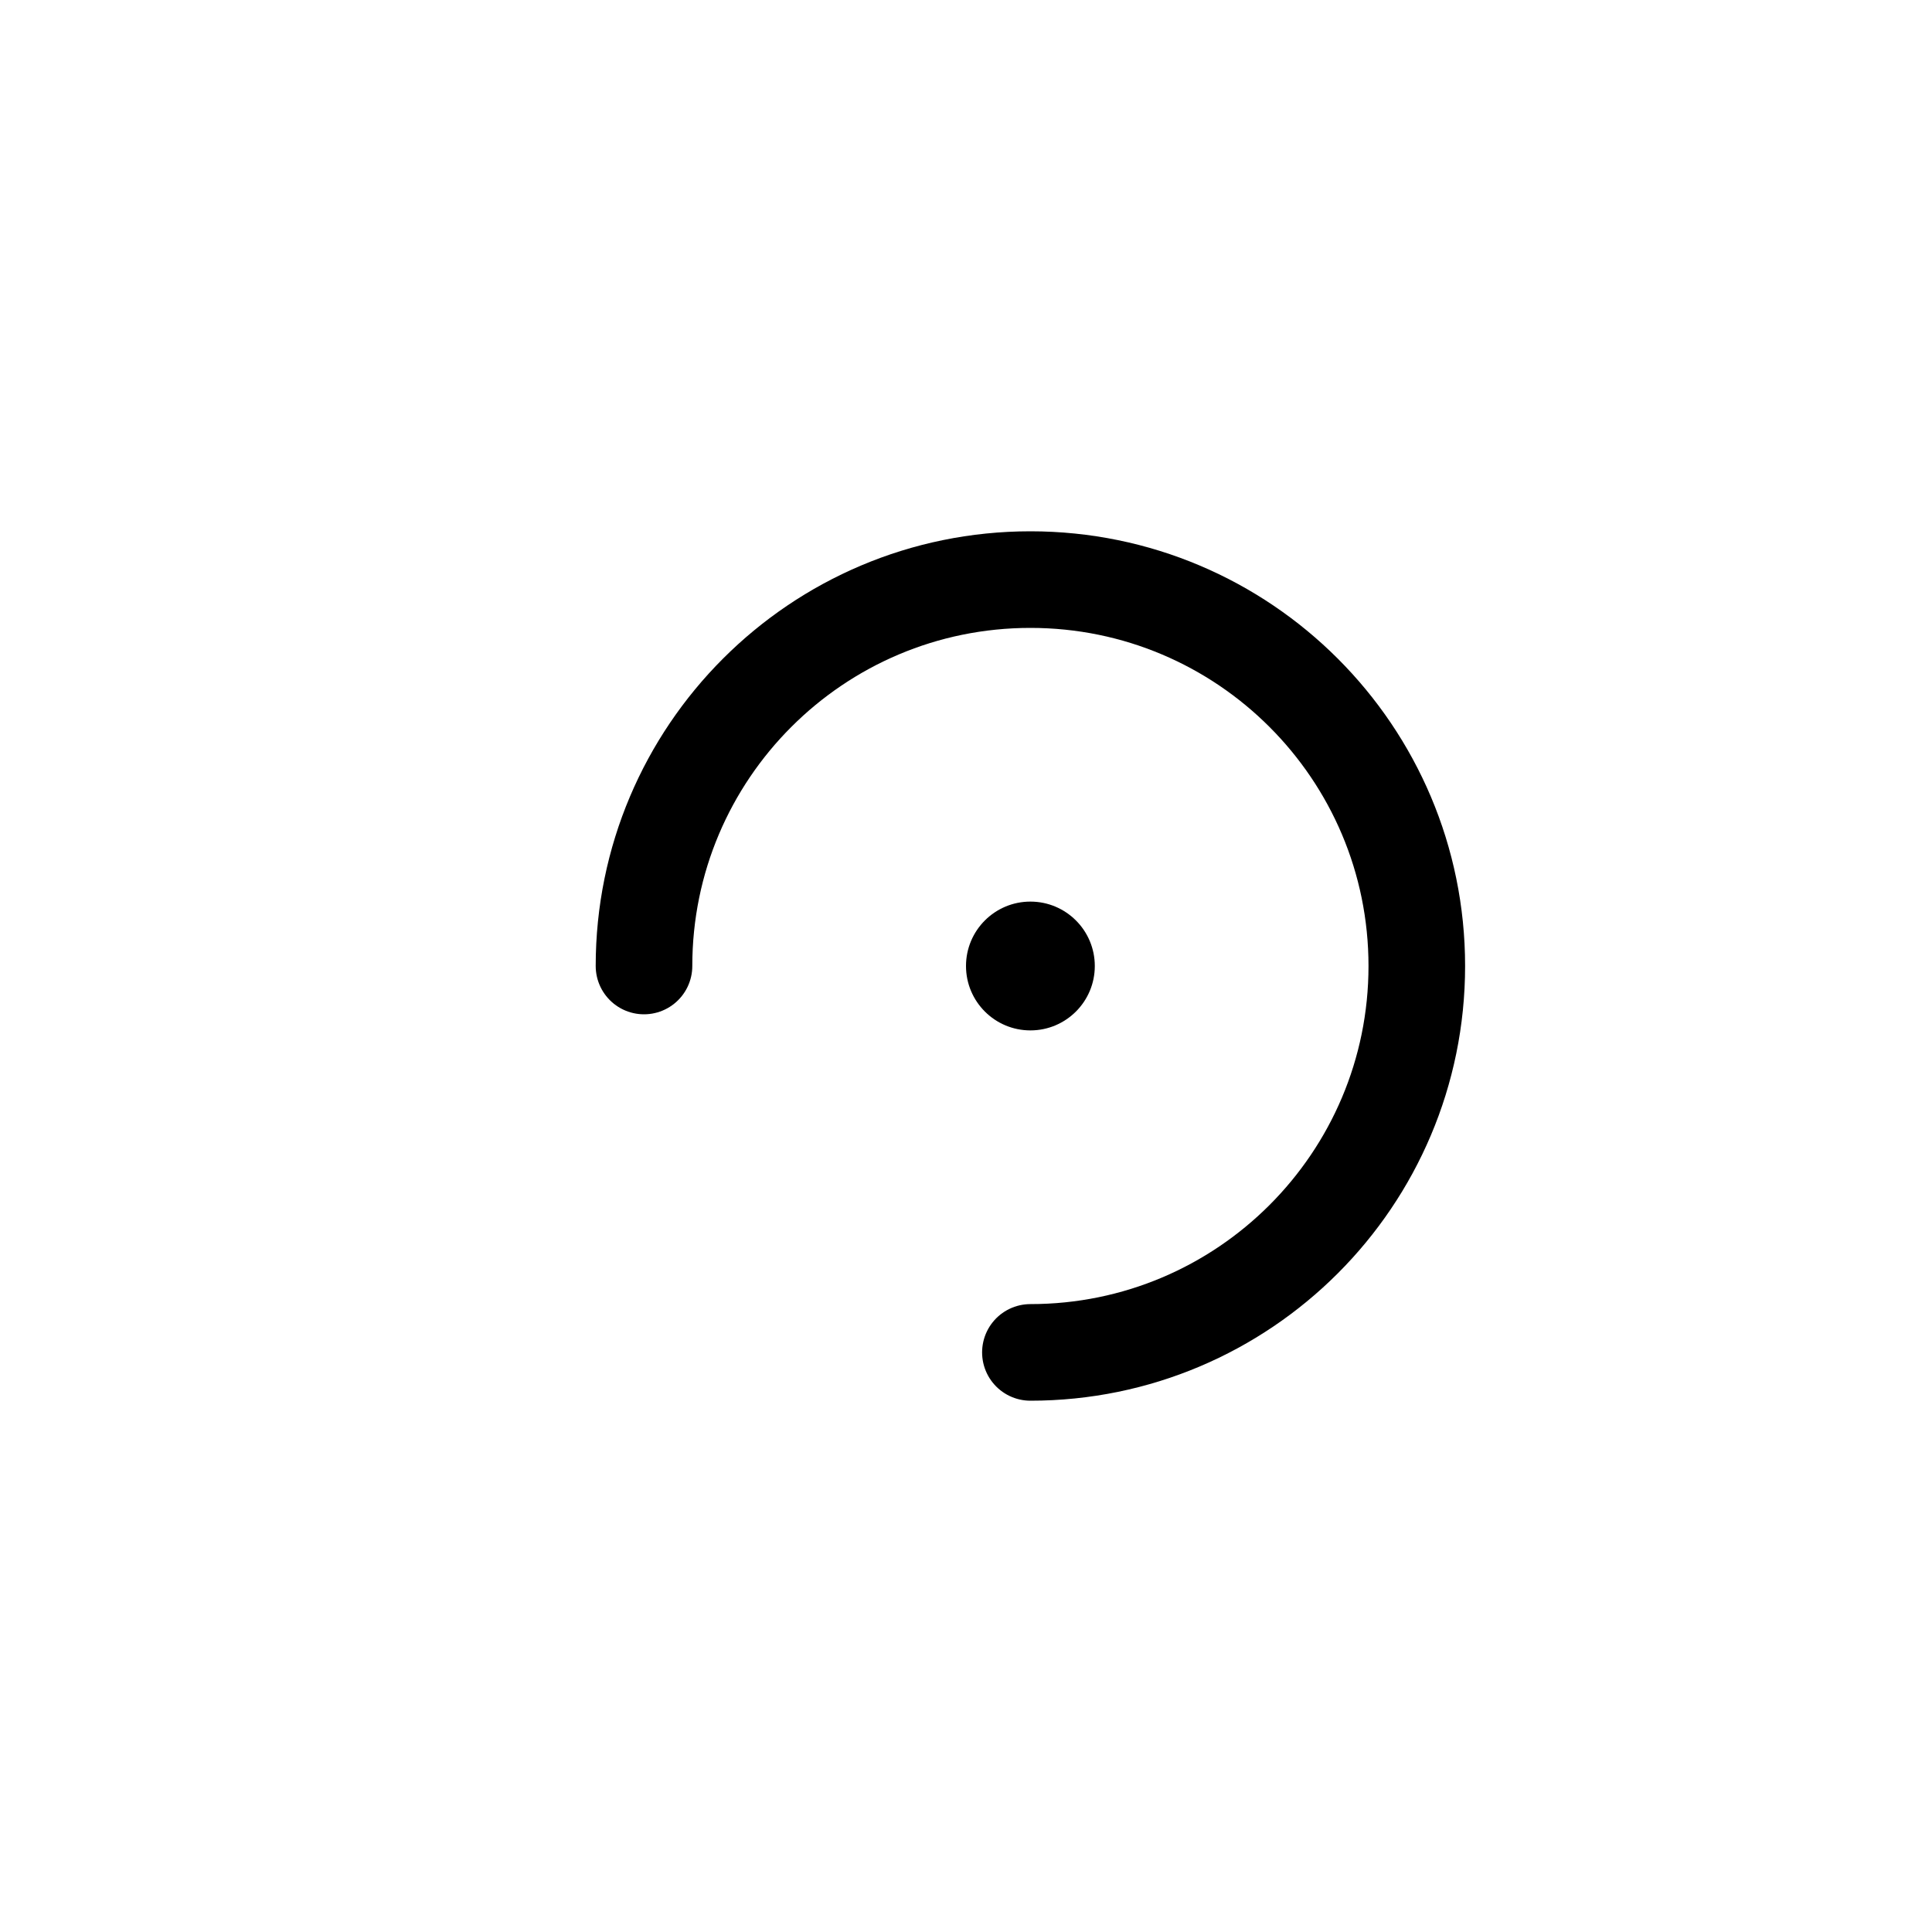 <svg width="120" height="120" viewBox="0 0 120 120" fill="none" xmlns="http://www.w3.org/2000/svg">
  <style>
    @media (prefers-color-scheme: dark) {
      #logo-bg { fill: #1E293B; }
      #primary-gradient stop { stop-color: #60A5FA; }
      #primary-gradient stop:last-child { stop-color: #3B82F6; }
      #secondary-gradient stop { stop-color: #93C5FD; }
      #secondary-gradient stop:last-child { stop-color: #60A5FA; }
      .accent-circle { stroke: rgba(255, 255, 255, 0.1); }
    }
    @media (prefers-color-scheme: light) {
      #logo-bg { fill: #F1F5F9; }
      #primary-gradient stop { stop-color: #1E40AF; }
      #primary-gradient stop:last-child { stop-color: #2563EB; }
      #secondary-gradient stop { stop-color: #1D4ED8; }
      #secondary-gradient stop:last-child { stop-color: #2563EB; }
      .accent-circle { stroke: rgba(0, 0, 0, 0.1); }
    }
  </style>

  <!-- Elegant gradients -->
  <defs>
    <linearGradient id="primary-gradient" x1="0%" y1="0%" x2="100%" y2="100%">
      <stop offset="0%" />
      <stop offset="100%" />
    </linearGradient>
    
    <linearGradient id="secondary-gradient" x1="100%" y1="0%" x2="0%" y2="100%">
      <stop offset="0%" />
      <stop offset="100%" />
    </linearGradient>
  </defs>

  <!-- Background shape -->
  <rect id="logo-bg" width="120" height="120" rx="28" />
  
  <!-- Abstract AI representation -->
  <path
    d="M40 60C40 46.745 50.745 36 64 36C77.255 36 88 46.745 88 60C88 73.255 77.255 84 64 84"
    stroke="url(#primary-gradient)"
    stroke-width="6"
    stroke-linecap="round"
  >
    <animate
      attributeName="stroke-dasharray"
      values="0 1000;250 1000"
      dur="1.5s"
      fill="freeze"
    />
  </path>

  <!-- Dot accent -->
  <circle 
    cx="64" 
    cy="60" 
    r="4" 
    fill="url(#secondary-gradient)"
  >
    <animate
      attributeName="r"
      values="0;4"
      dur="0.5s"
      fill="freeze"
    />
  </circle>

  <!-- Modern abstract lines -->
  <path
    d="M40 60L88 60"
    stroke="url(#primary-gradient)"
    stroke-width="6"
    stroke-linecap="round"
    opacity="0.3"
  />

  <!-- Subtle accent details -->
  <circle 
    cx="64" 
    cy="60" 
    r="28" 
    class="accent-circle"
    stroke-width="0.5" 
  />
</svg>